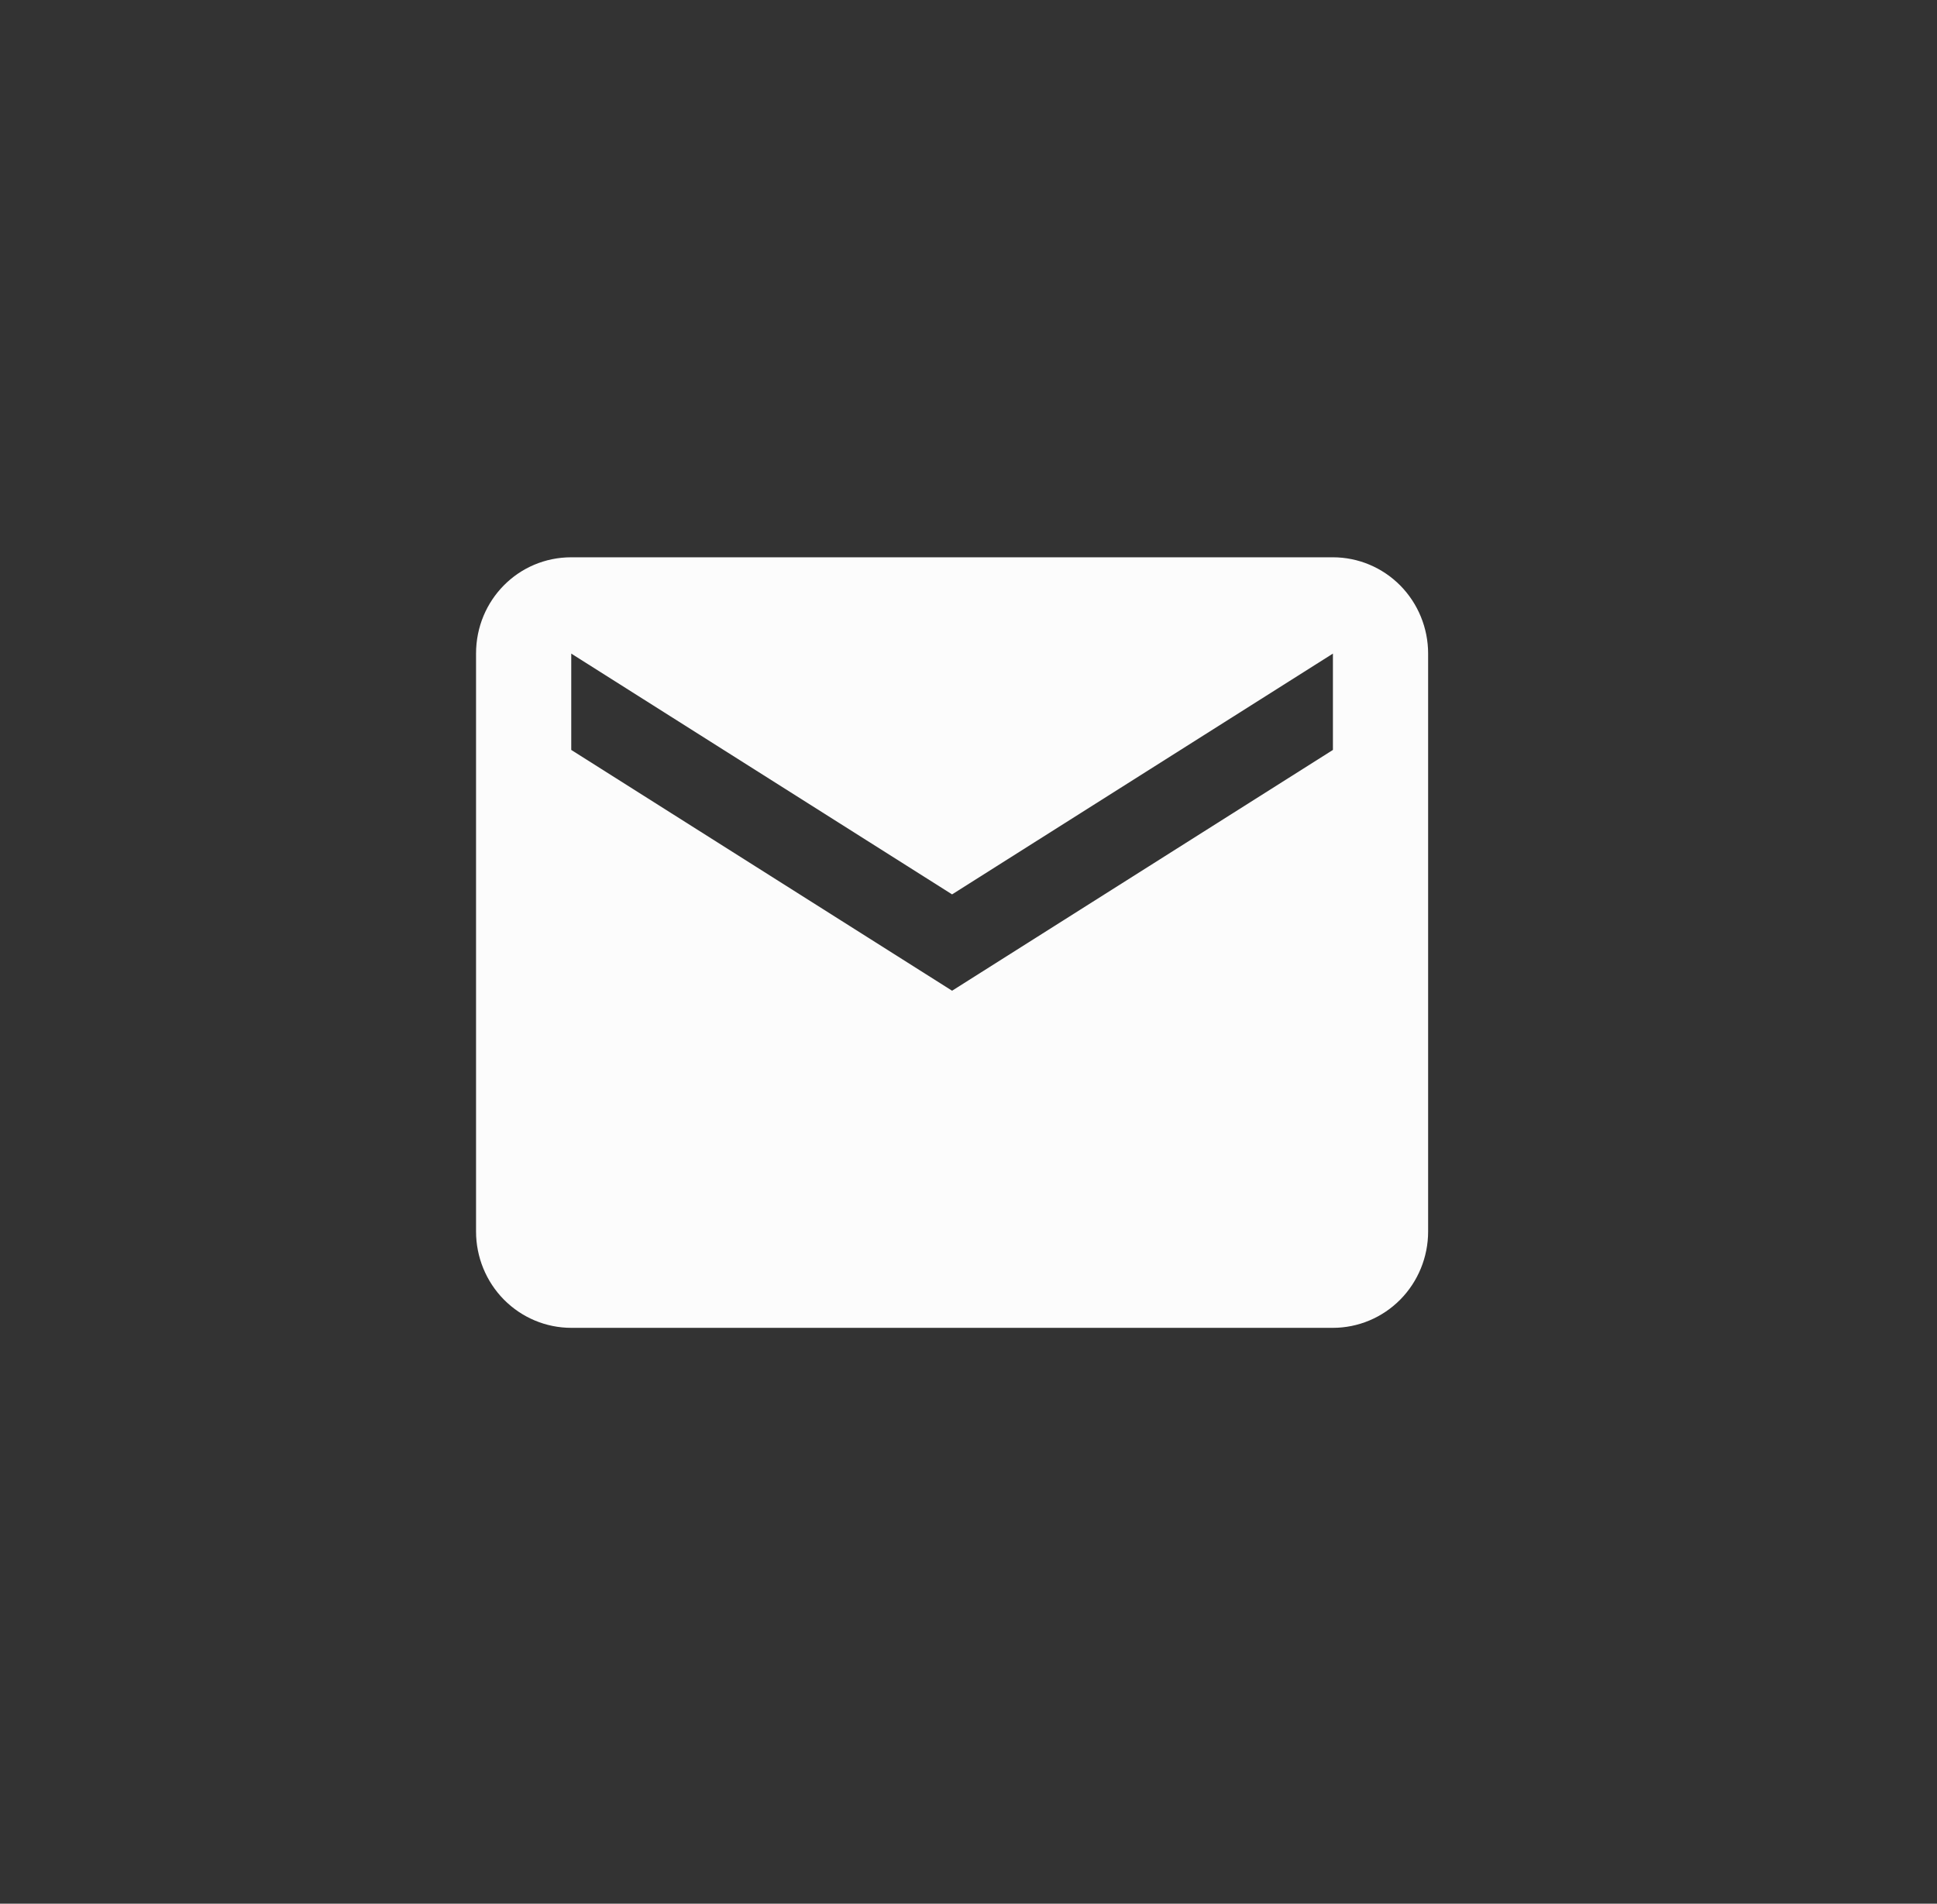 <svg width="59" height="58" viewBox="0 0 59 58" fill="none" xmlns="http://www.w3.org/2000/svg">
<rect x="0" y="0" width="59" height="58" fill="#333333" stroke="none"/>
<path d="M40.6 22.848L29 30.184L17.4 22.848V19.913L29 27.249L40.6 19.913M40.6 16.979H17.4C15.79 16.979 14.5 18.284 14.5 19.913V37.52C14.5 38.298 14.806 39.045 15.349 39.595C15.893 40.145 16.631 40.455 17.4 40.455H40.6C41.369 40.455 42.107 40.145 42.651 39.595C43.194 39.045 43.5 38.298 43.5 37.52V19.913C43.5 19.135 43.194 18.388 42.651 17.838C42.107 17.288 41.369 16.979 40.6 16.979Z" fill="#FCFCFC"/>
</svg>

